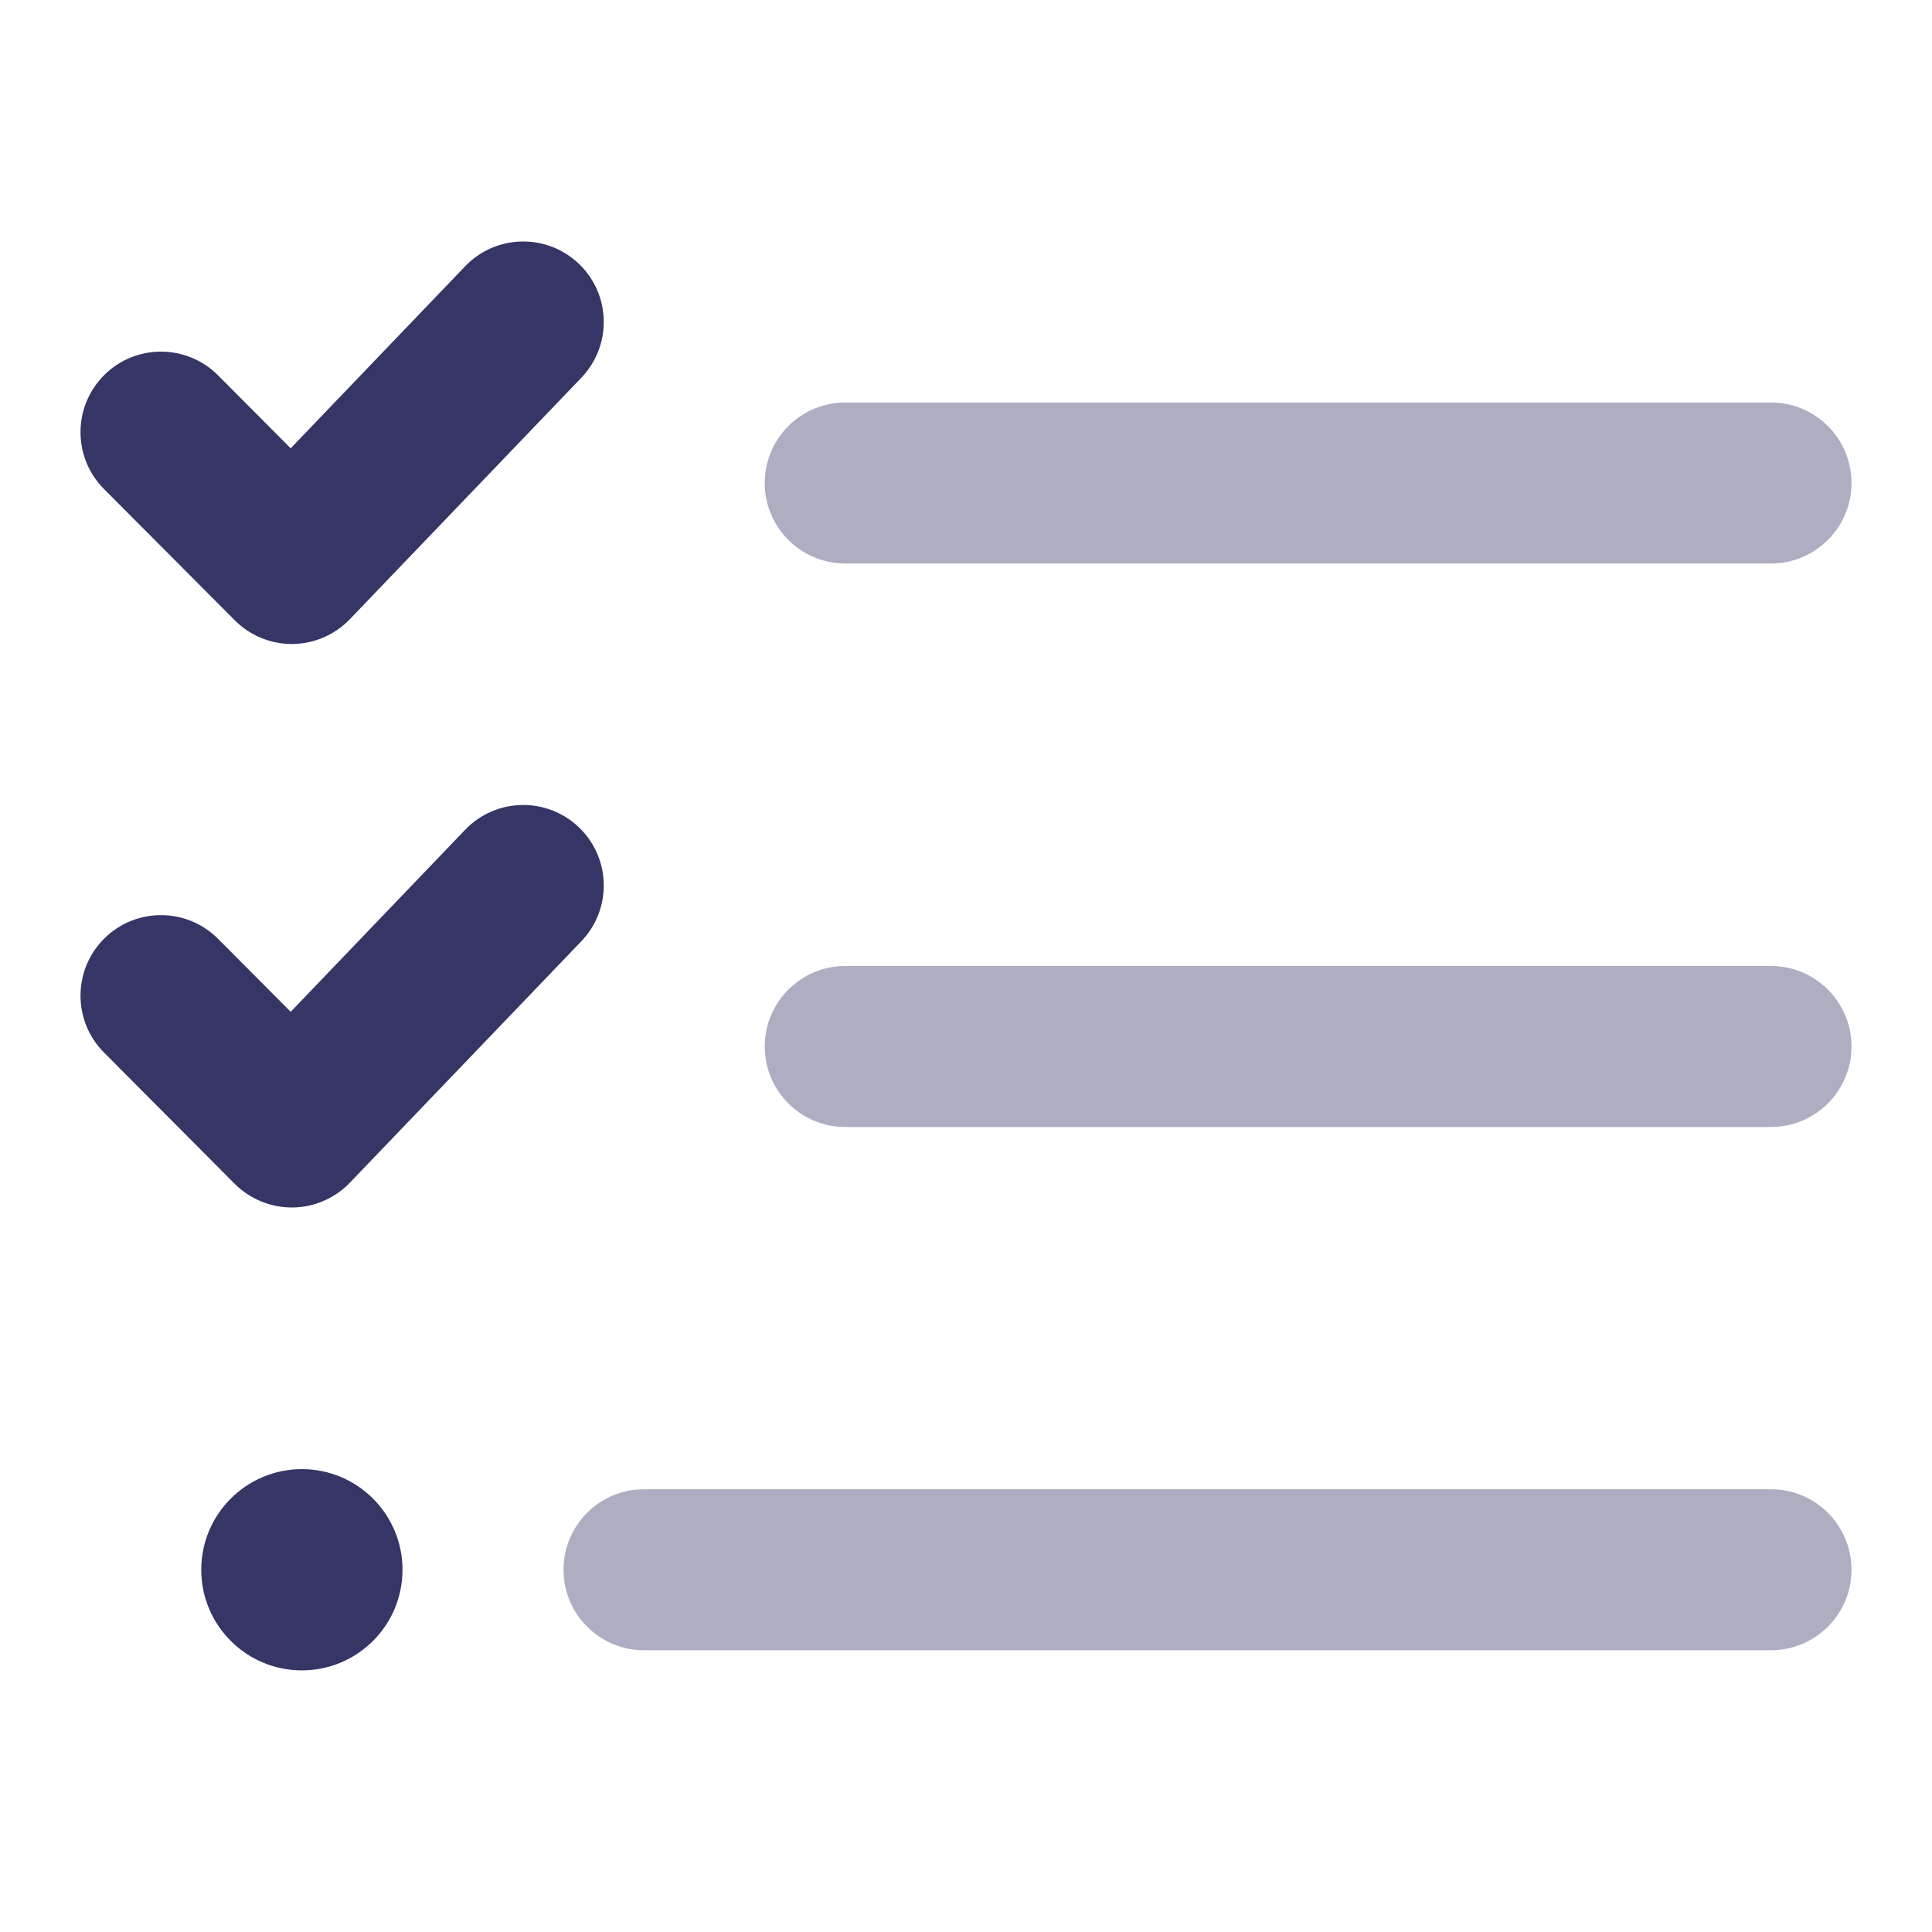 <svg width="24" height="24" viewBox="0 0 24 24" fill="none" xmlns="http://www.w3.org/2000/svg">
<g opacity="0.4">
<path d="M9.5 6C9.5 5.448 9.948 5 10.5 5H22C22.552 5 23 5.448 23 6C23 6.552 22.552 7 22 7H10.5C9.948 7 9.5 6.552 9.5 6Z" fill="#353566"/>
<path d="M9.5 13C9.5 12.448 9.948 12 10.5 12H22C22.552 12 23 12.448 23 13C23 13.552 22.552 14 22 14H10.5C9.948 14 9.5 13.552 9.5 13Z" fill="#353566"/>
<path d="M8 18.5C7.448 18.5 7 18.948 7 19.5C7 20.052 7.448 20.5 8 20.5H22C22.552 20.5 23 20.052 23 19.5C23 18.948 22.552 18.5 22 18.5H8Z" fill="#353566"/>
</g>
<path d="M7.192 3.278C7.591 3.66 7.604 4.293 7.222 4.692L4.346 7.692C4.16 7.886 3.903 7.997 3.634 8C3.365 8.002 3.106 7.896 2.916 7.705L1.291 6.074C0.902 5.682 0.903 5.049 1.295 4.659C1.686 4.27 2.319 4.271 2.709 4.663L3.611 5.569L5.778 3.308C6.16 2.909 6.793 2.896 7.192 3.278Z" fill="#353566"/>
<path d="M2.5 19.5C2.5 18.81 3.06 18.25 3.75 18.25C4.44 18.25 5 18.81 5 19.5C5 20.19 4.44 20.75 3.75 20.75C3.06 20.75 2.5 20.19 2.5 19.5Z" fill="#353566"/>
<path d="M7.222 11.692C7.604 11.293 7.591 10.66 7.192 10.278C6.793 9.896 6.16 9.909 5.778 10.308L3.611 12.569L2.709 11.663C2.319 11.271 1.686 11.27 1.295 11.659C0.903 12.049 0.902 12.682 1.291 13.074L2.916 14.706C3.106 14.896 3.365 15.002 3.634 15C3.903 14.997 4.16 14.886 4.346 14.692L7.222 11.692Z" fill="#353566"/>
</svg>
